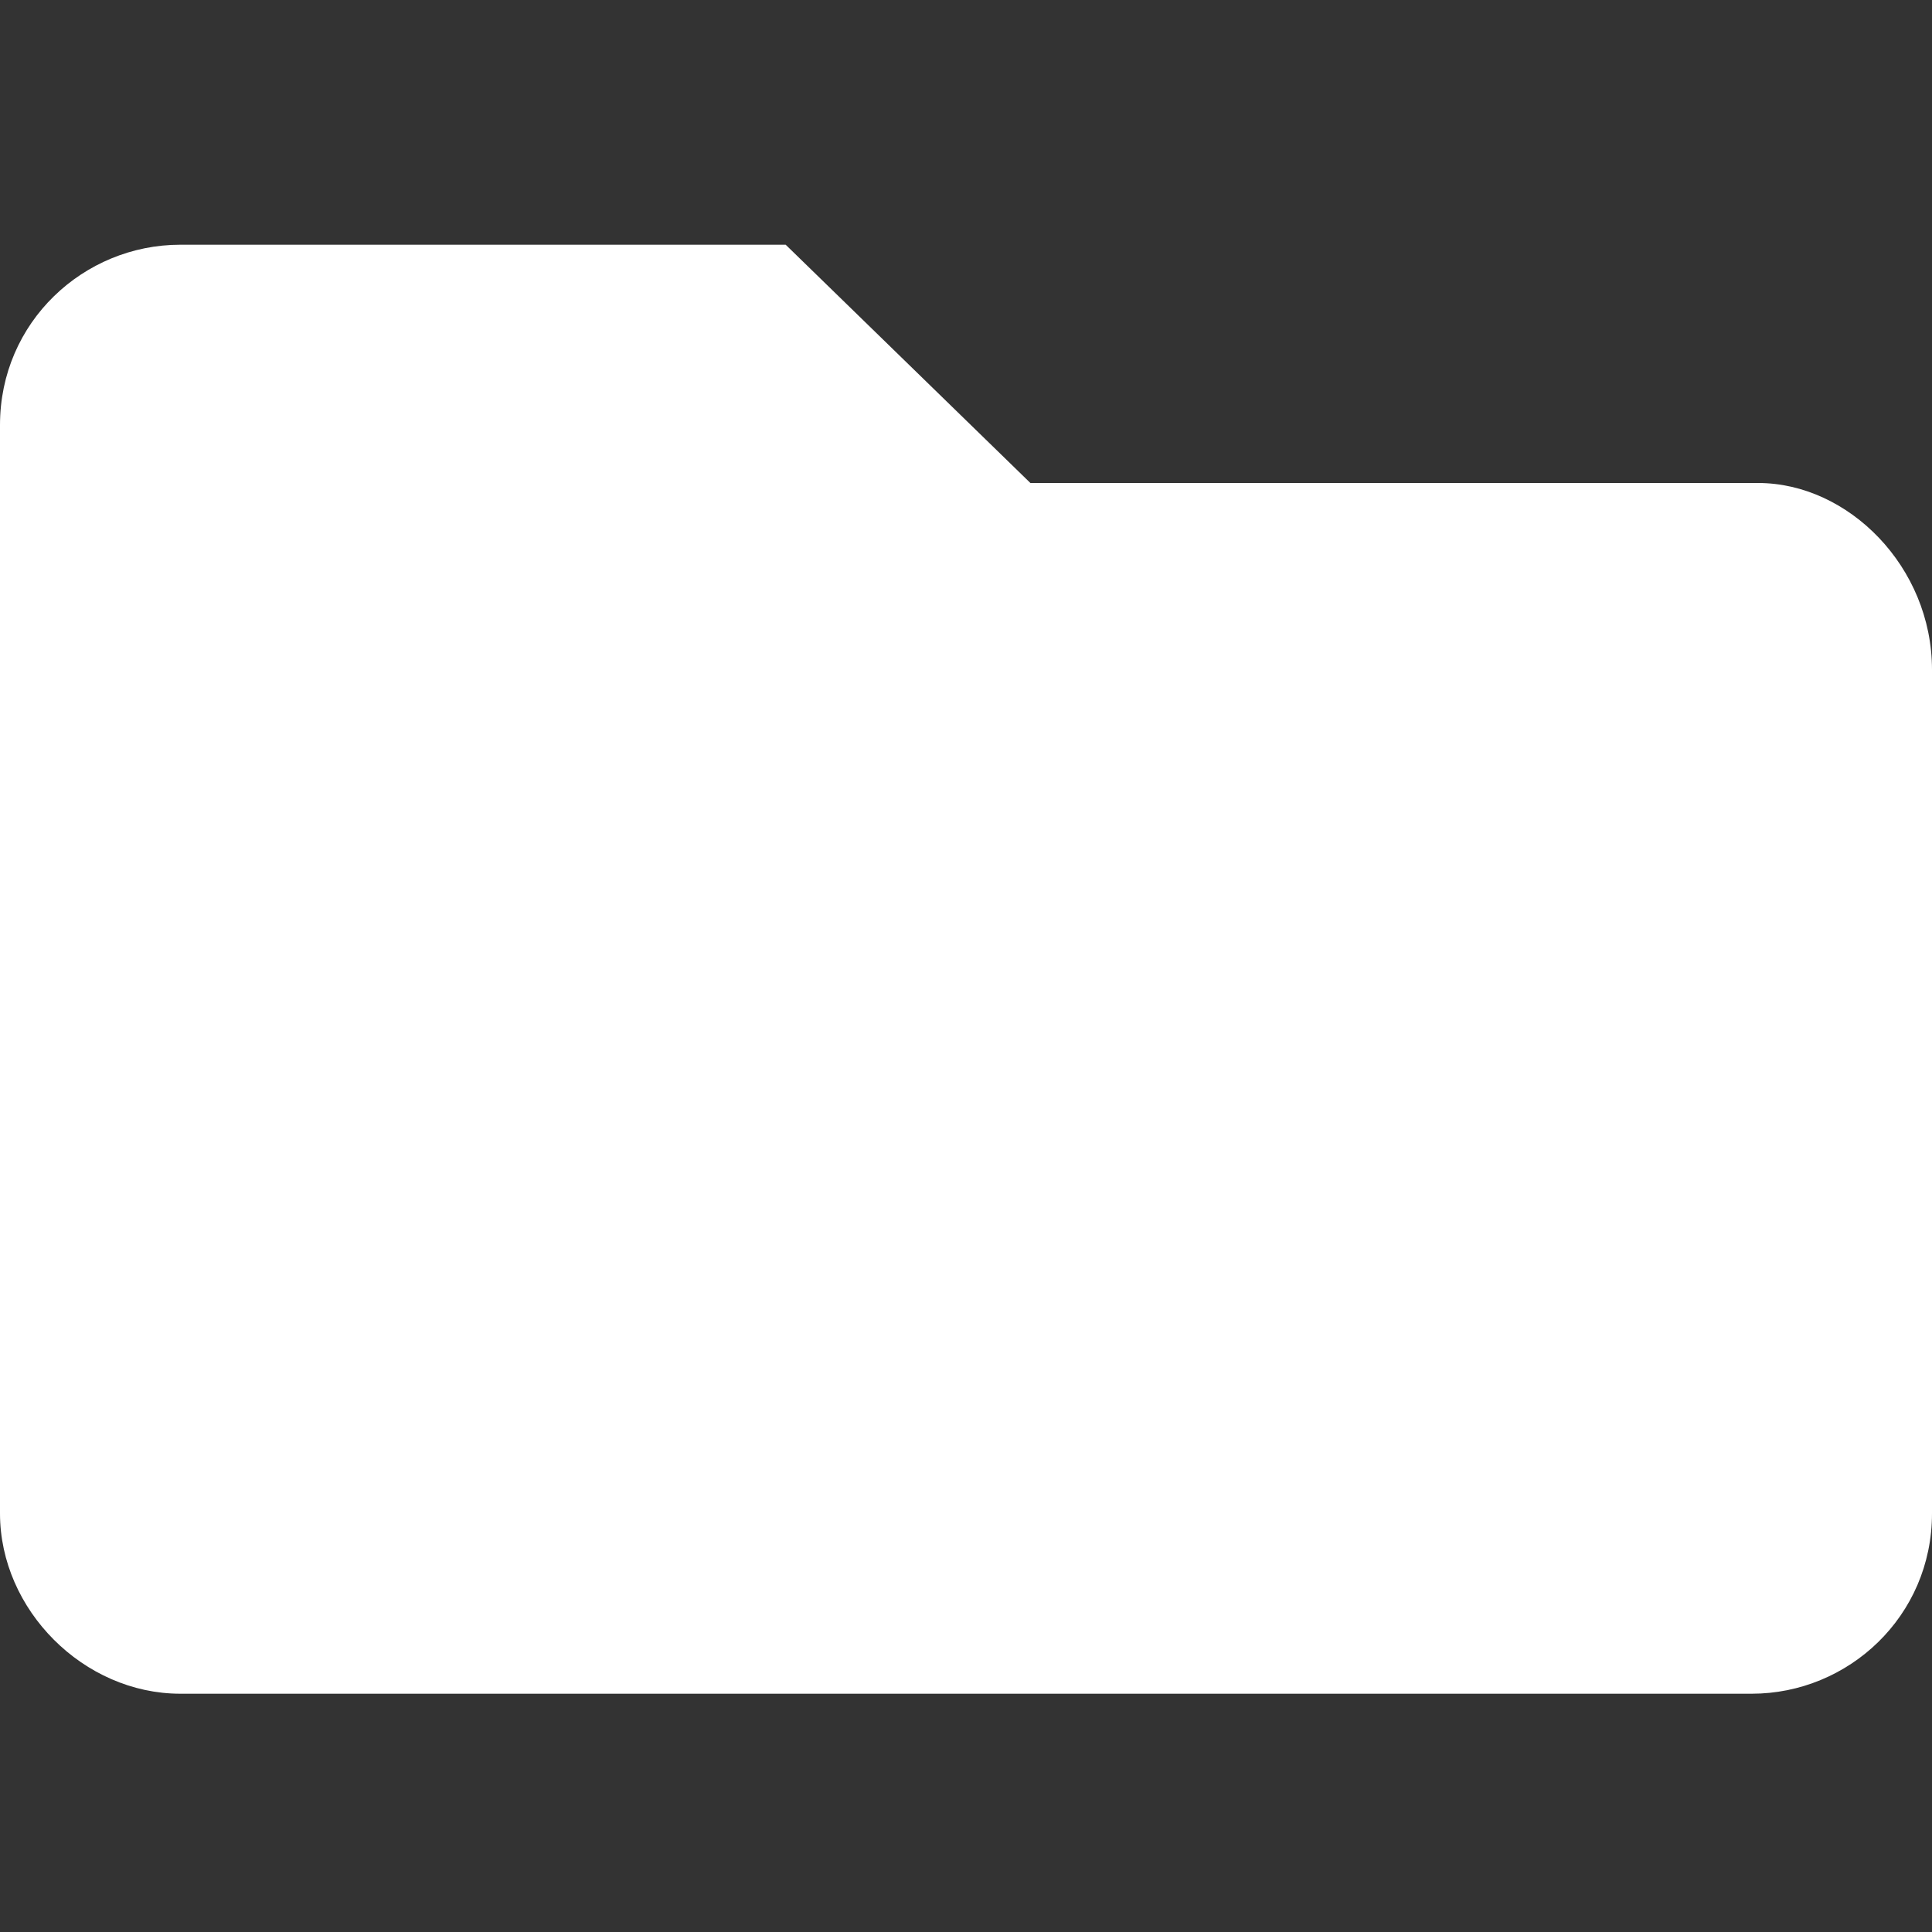 <?xml version="1.0" encoding="utf-8"?>
<!-- Generator: Adobe Illustrator 24.1.2, SVG Export Plug-In . SVG Version: 6.00 Build 0)  -->
<svg version="1.1" id="Layer_1" xmlns="http://www.w3.org/2000/svg" xmlns:xlink="http://www.w3.org/1999/xlink" x="0px" y="0px"
	 width="30px" height="30px" viewBox="0 0 30 30" style="enable-background:new 0 0 30 30;" xml:space="preserve">
<rect x="0" y="0" width="30" height="30" fill="#333333" stroke="none"/>
<style type="text/css">
	.st0{fill:#FFFFFF;}
</style>
<path class="st0" d="M30,10.4v13.1c0,1.6-1.3,2.8-2.8,2.8H2.8C1.3,26.3,0,25,0,23.5V6.6C0,5,1.3,3.8,2.8,3.8h9.4L16,7.5h11.3
	C28.7,7.5,30,8.8,30,10.4z"/>
</svg>

